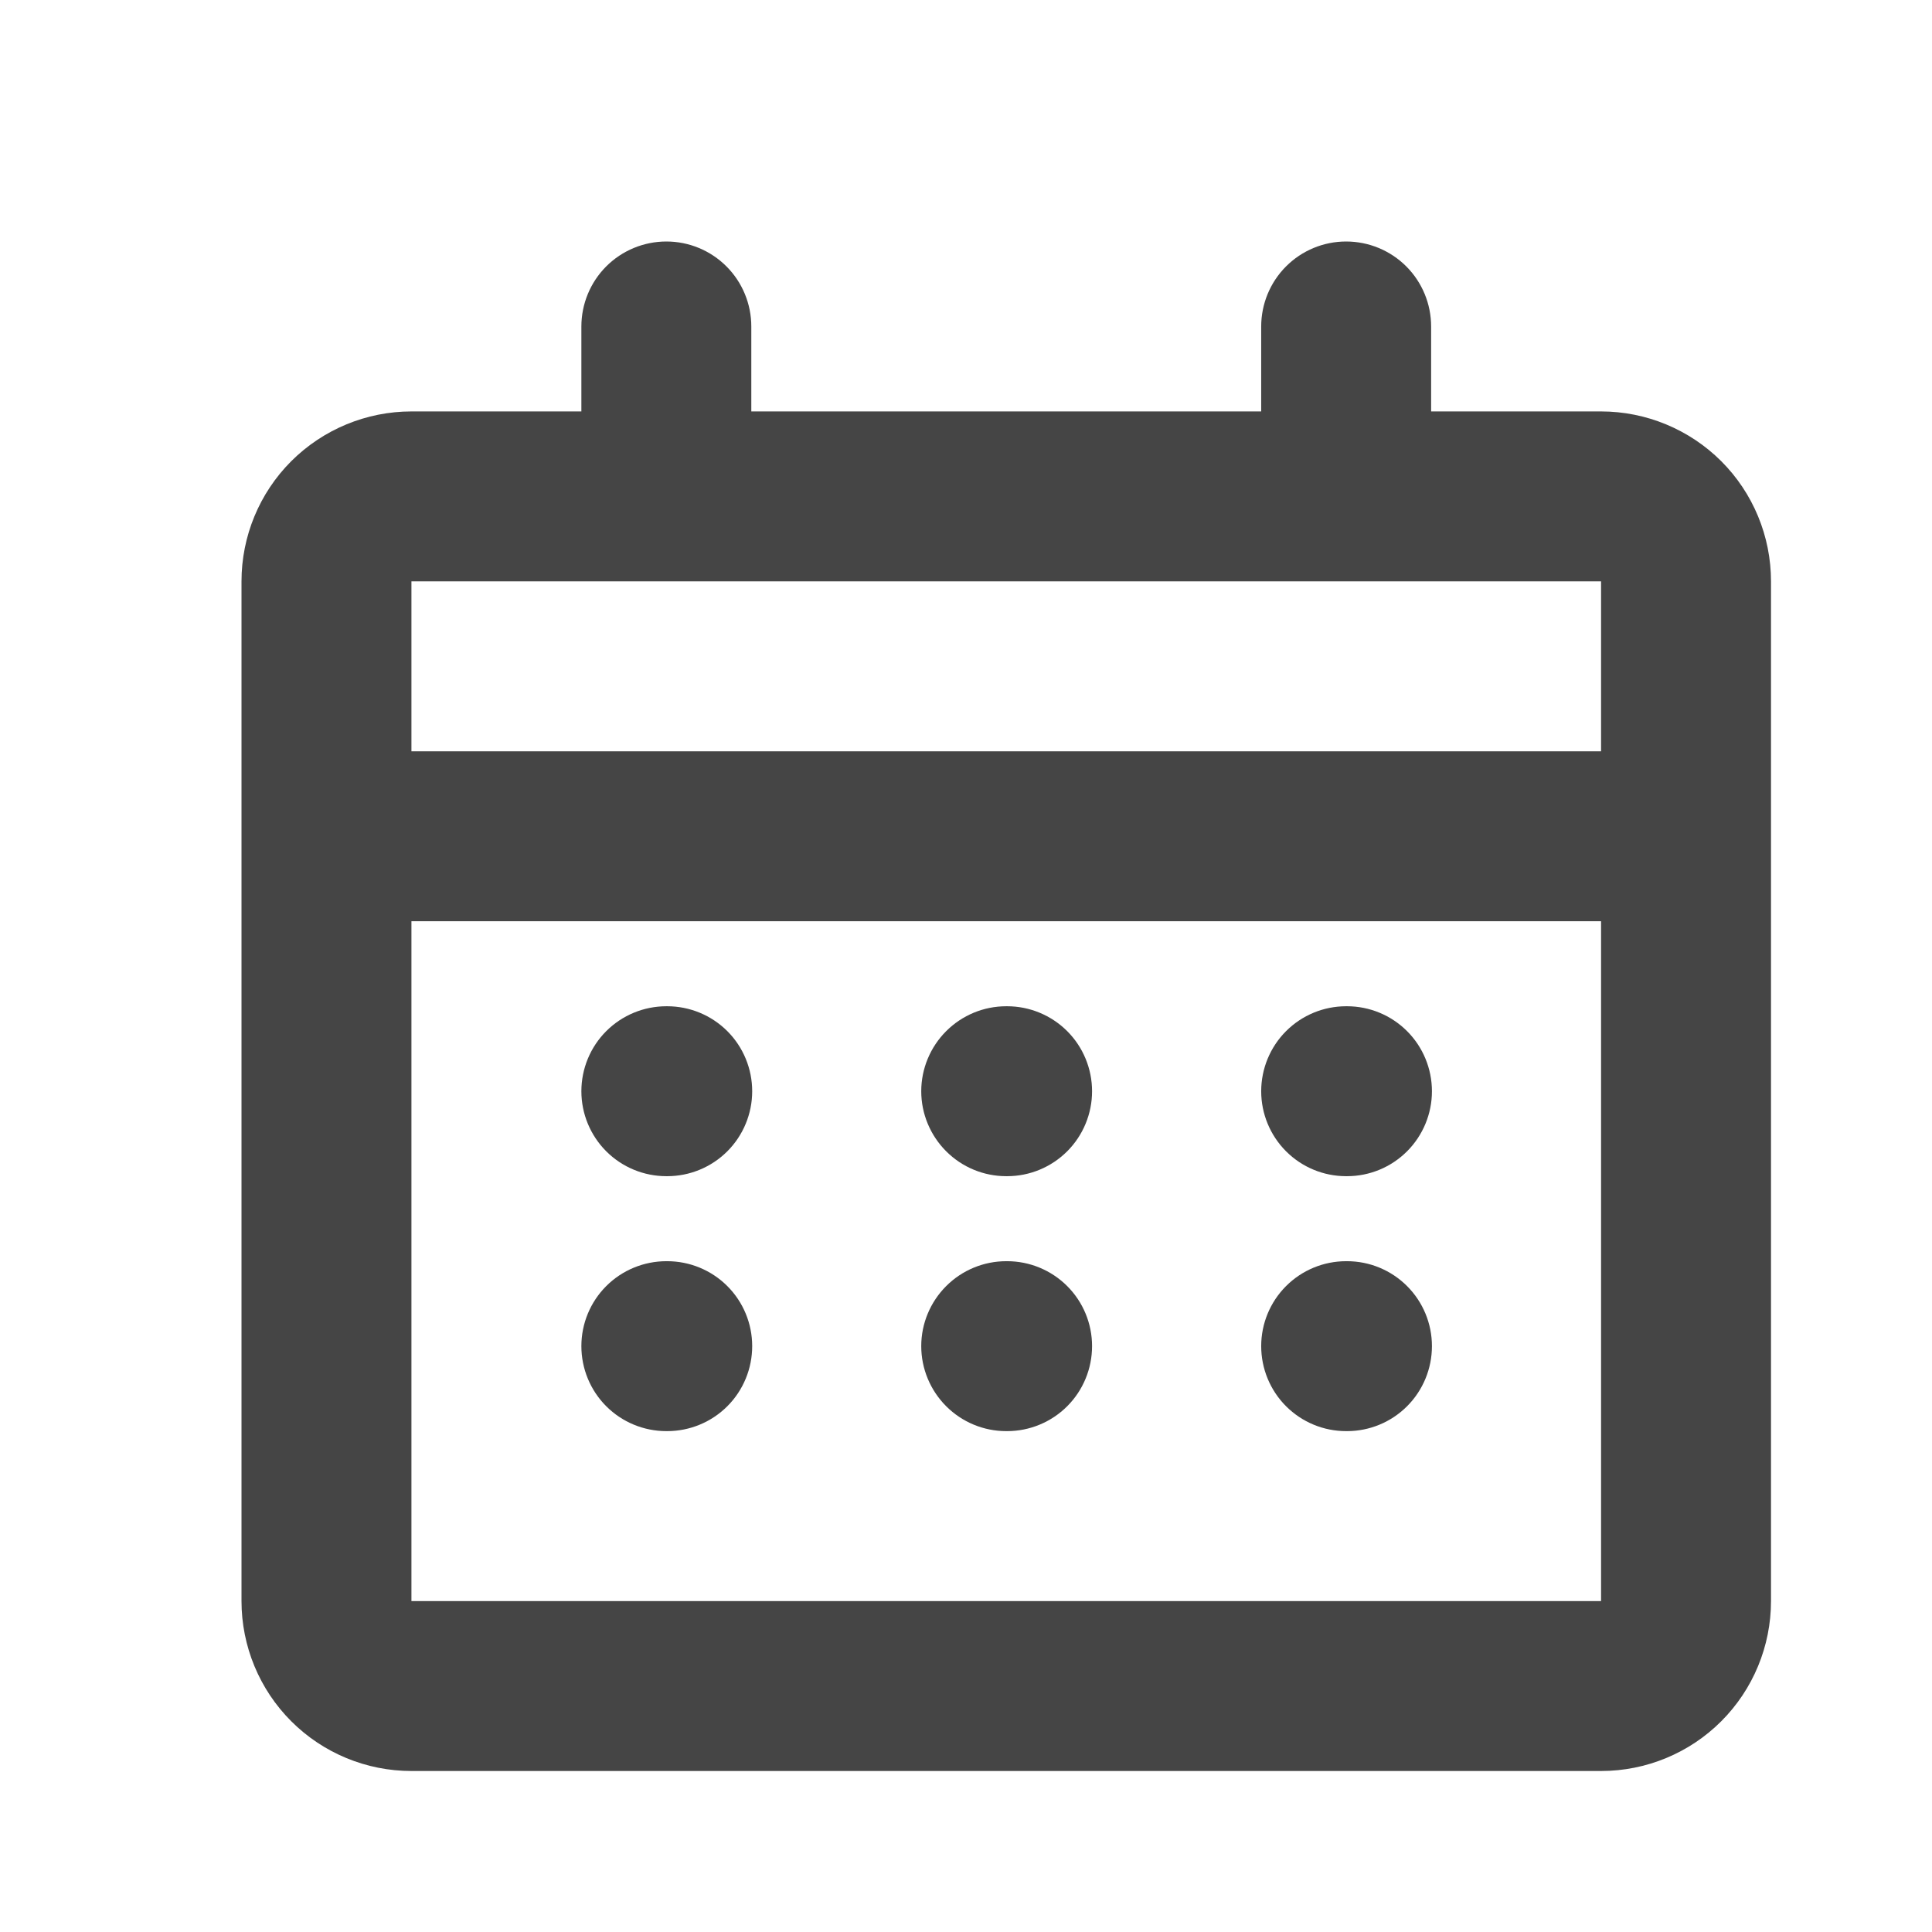 <svg width="24" height="24" viewBox="0 0 24 24" fill="none" xmlns="http://www.w3.org/2000/svg">
<g clip-path="url(#clip0_121_1114)">
<path fill-rule="evenodd" clip-rule="evenodd" d="M16.722 3C17.002 3 17.271 3.111 17.469 3.309C17.667 3.507 17.778 3.776 17.778 4.056V5.111H19.889C20.449 5.111 20.986 5.334 21.382 5.729C21.778 6.125 22 6.662 22 7.222V19.889C22 20.449 21.778 20.986 21.382 21.382C20.986 21.778 20.449 22 19.889 22H5.111C4.551 22 4.014 21.778 3.618 21.382C3.222 20.986 3 20.449 3 19.889V7.222C3 6.662 3.222 6.125 3.618 5.729C4.014 5.334 4.551 5.111 5.111 5.111H7.222V4.056C7.222 3.776 7.333 3.507 7.531 3.309C7.729 3.111 7.998 3 8.278 3C8.558 3 8.826 3.111 9.024 3.309C9.222 3.507 9.333 3.776 9.333 4.056V5.111H15.667V4.056C15.667 3.776 15.778 3.507 15.976 3.309C16.174 3.111 16.442 3 16.722 3ZM8.278 7.222H5.111V9.333H19.889V7.222H16.722H8.278ZM5.111 11.444V19.889H19.889V11.444H5.111ZM7.222 13.556C7.222 13.276 7.333 13.007 7.531 12.809C7.729 12.611 7.998 12.5 8.278 12.5H8.288C8.568 12.5 8.837 12.611 9.035 12.809C9.233 13.007 9.344 13.276 9.344 13.556C9.344 13.835 9.233 14.104 9.035 14.302C8.837 14.5 8.568 14.611 8.288 14.611H8.278C7.998 14.611 7.729 14.5 7.531 14.302C7.333 14.104 7.222 13.835 7.222 13.556ZM8.278 15.667C7.998 15.667 7.729 15.778 7.531 15.976C7.333 16.174 7.222 16.442 7.222 16.722C7.222 17.002 7.333 17.271 7.531 17.469C7.729 17.667 7.998 17.778 8.278 17.778H8.288C8.568 17.778 8.837 17.667 9.035 17.469C9.233 17.271 9.344 17.002 9.344 16.722C9.344 16.442 9.233 16.174 9.035 15.976C8.837 15.778 8.568 15.667 8.288 15.667H8.278ZM11.444 13.556C11.444 13.276 11.556 13.007 11.754 12.809C11.952 12.611 12.22 12.5 12.5 12.5H12.511C12.79 12.5 13.059 12.611 13.257 12.809C13.455 13.007 13.566 13.276 13.566 13.556C13.566 13.835 13.455 14.104 13.257 14.302C13.059 14.5 12.79 14.611 12.511 14.611H12.5C12.22 14.611 11.952 14.5 11.754 14.302C11.556 14.104 11.444 13.835 11.444 13.556ZM12.5 15.667C12.22 15.667 11.952 15.778 11.754 15.976C11.556 16.174 11.444 16.442 11.444 16.722C11.444 17.002 11.556 17.271 11.754 17.469C11.952 17.667 12.22 17.778 12.5 17.778H12.511C12.79 17.778 13.059 17.667 13.257 17.469C13.455 17.271 13.566 17.002 13.566 16.722C13.566 16.442 13.455 16.174 13.257 15.976C13.059 15.778 12.79 15.667 12.511 15.667H12.5ZM15.667 13.556C15.667 13.276 15.778 13.007 15.976 12.809C16.174 12.611 16.442 12.5 16.722 12.5H16.733C17.013 12.5 17.281 12.611 17.479 12.809C17.677 13.007 17.788 13.276 17.788 13.556C17.788 13.835 17.677 14.104 17.479 14.302C17.281 14.5 17.013 14.611 16.733 14.611H16.722C16.442 14.611 16.174 14.5 15.976 14.302C15.778 14.104 15.667 13.835 15.667 13.556ZM16.722 15.667C16.442 15.667 16.174 15.778 15.976 15.976C15.778 16.174 15.667 16.442 15.667 16.722C15.667 17.002 15.778 17.271 15.976 17.469C16.174 17.667 16.442 17.778 16.722 17.778H16.733C17.013 17.778 17.281 17.667 17.479 17.469C17.677 17.271 17.788 17.002 17.788 16.722C17.788 16.442 17.677 16.174 17.479 15.976C17.281 15.778 17.013 15.667 16.733 15.667H16.722Z" fill="#454545"/>
</g>
<defs>
<clipPath id="clip0_121_1114">
<rect width="24" height="24" fill="white"/>
</clipPath>
</defs>
</svg>
